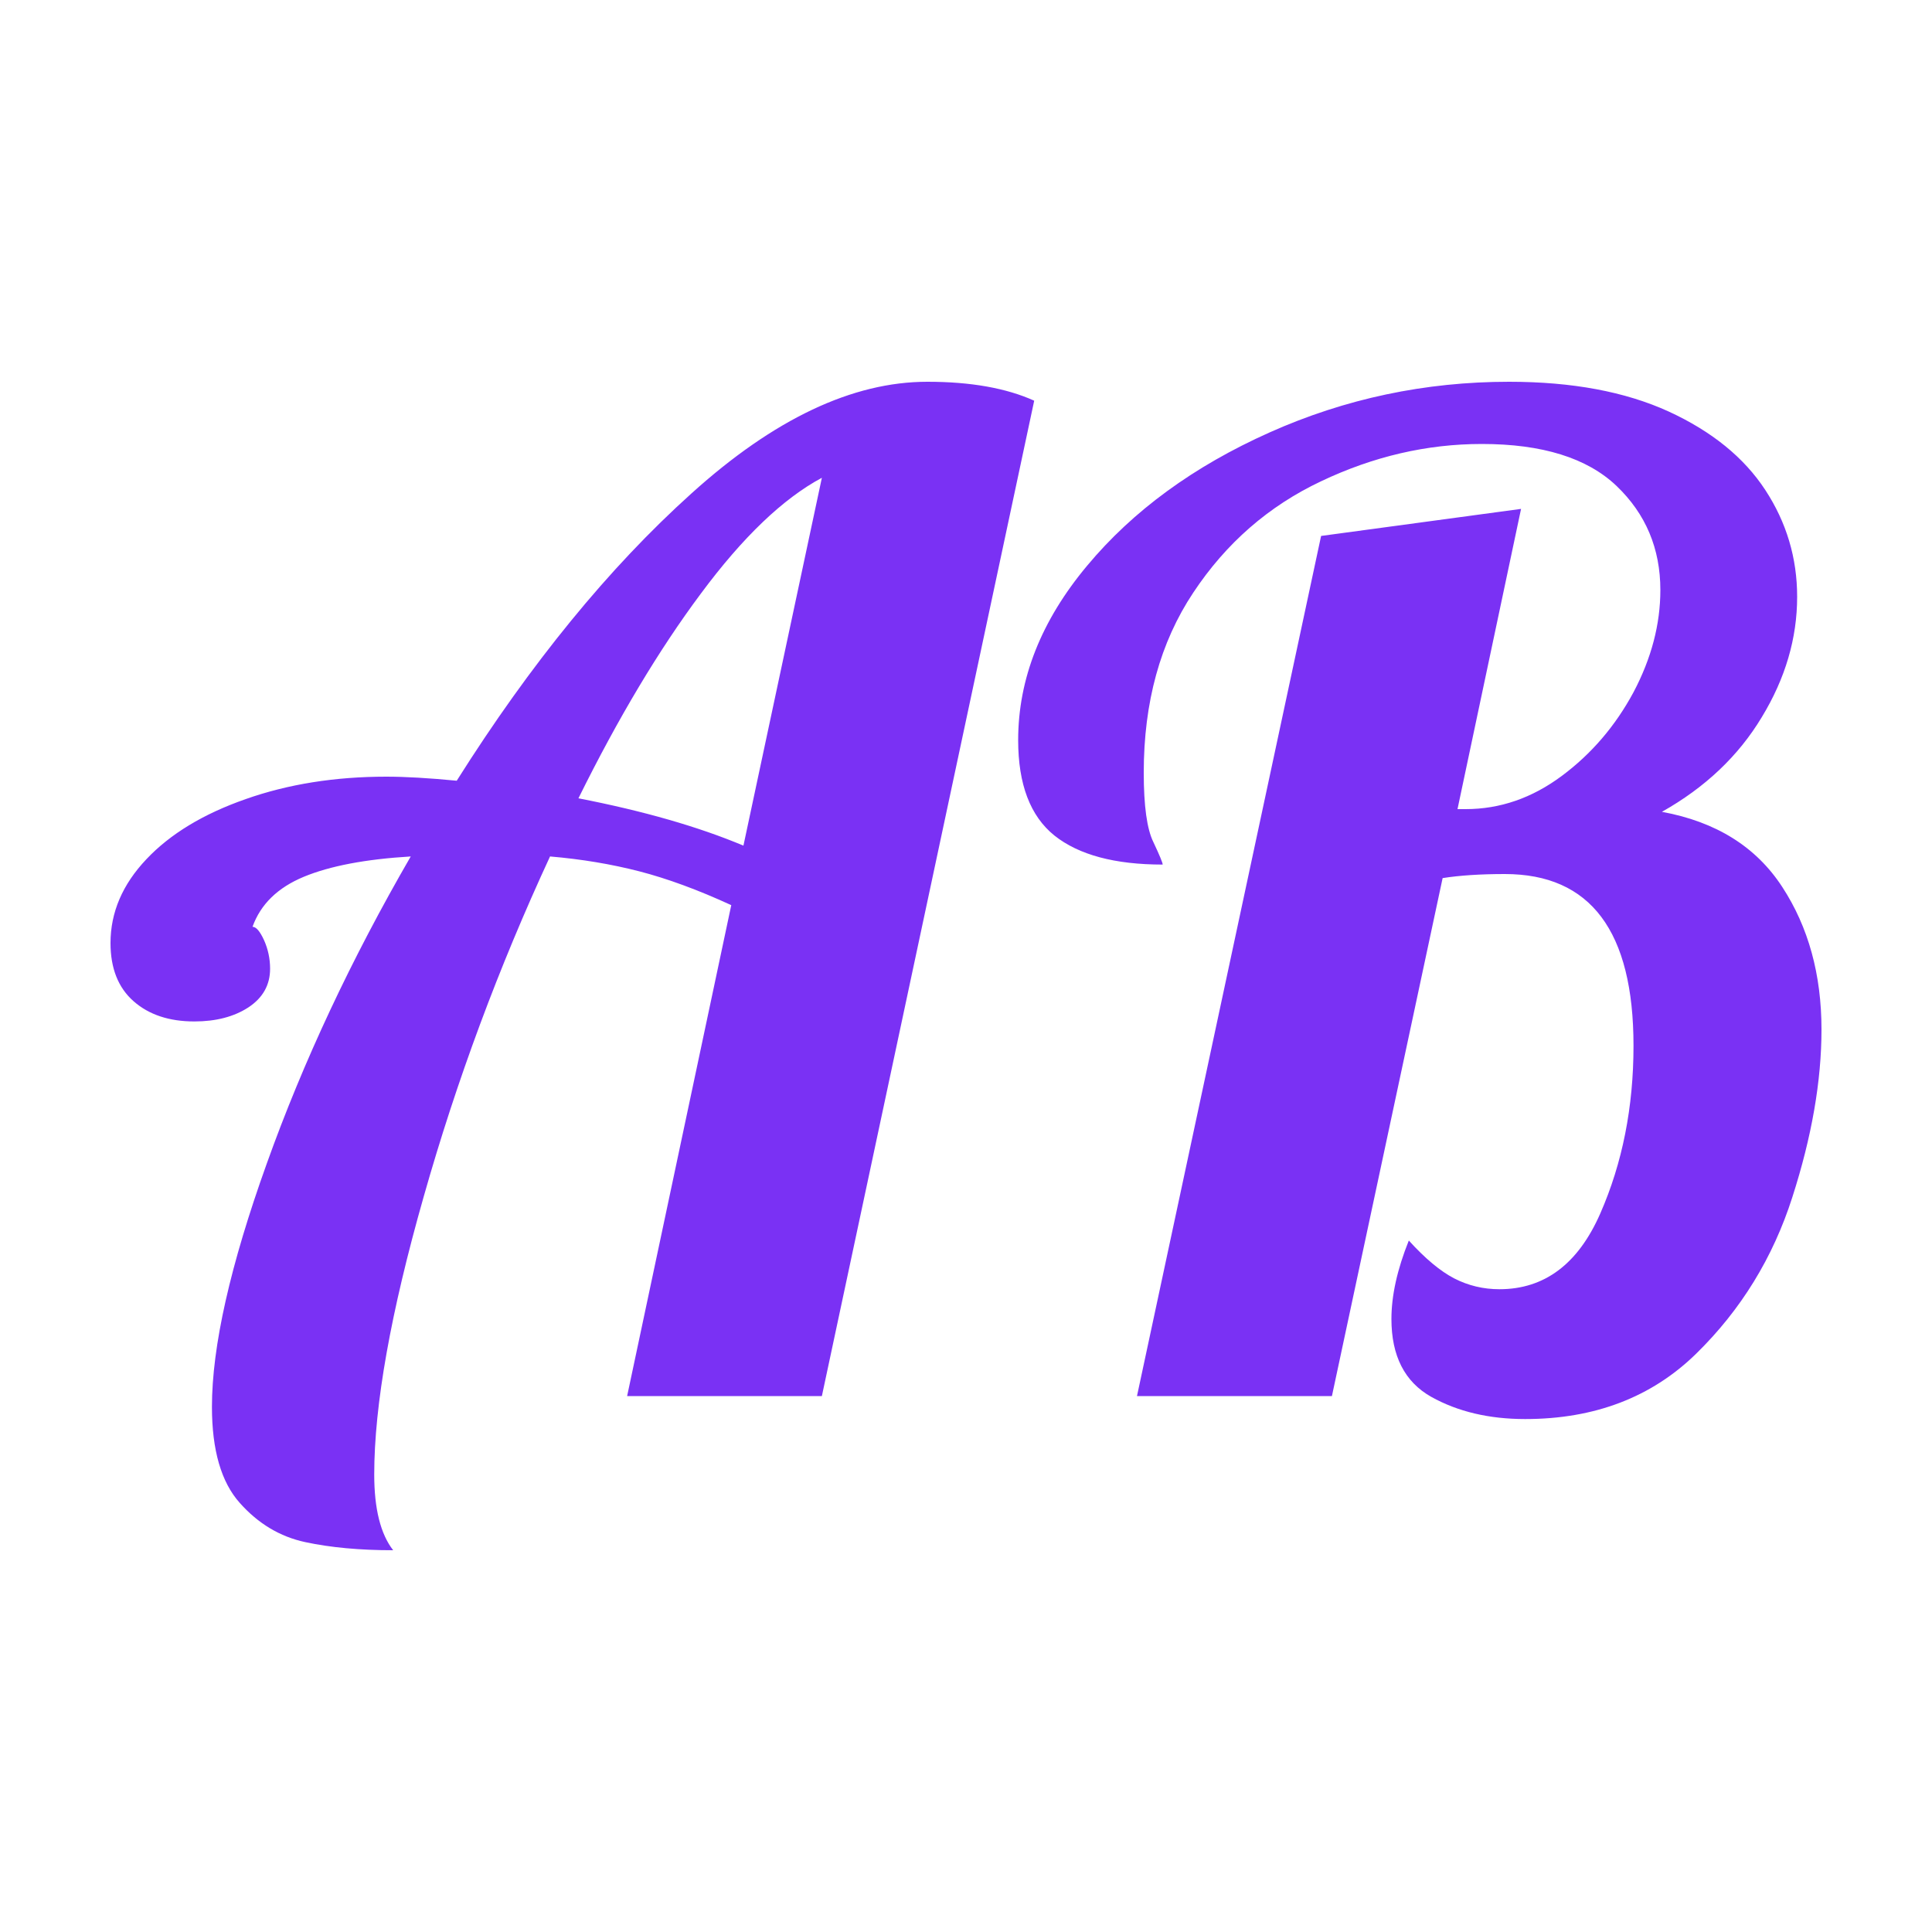 <svg xmlns="http://www.w3.org/2000/svg" width="256" height="256" viewBox="0 0 100 100"><path fill="#7a31f4" d="M20.35 80.24Q17.76 80.24 15.80 79.82Q13.84 79.40 12.41 77.79Q10.97 76.18 10.97 72.82L10.97 72.82Q10.97 68.13 13.81 60.22Q16.64 52.31 21.26 44.33L21.26 44.33Q17.76 44.54 15.73 45.38Q13.70 46.22 13.07 47.97L13.07 47.97Q13.35 47.97 13.67 48.67Q13.98 49.37 13.98 50.14L13.98 50.14Q13.98 51.40 12.86 52.14Q11.74 52.87 10.06 52.87L10.06 52.87Q8.10 52.87 6.91 51.82Q5.72 50.77 5.72 48.81L5.72 48.81Q5.72 46.43 7.58 44.47Q9.43 42.51 12.72 41.36Q16.01 40.20 20.00 40.20L20.00 40.20Q21.47 40.20 23.64 40.41L23.64 40.41Q29.38 31.31 35.79 25.54Q42.19 19.76 48.00 19.76L48.00 19.76Q51.36 19.76 53.53 20.74L53.53 20.74L42.54 72.26L32.46 72.26L37.85 46.85Q35.26 45.66 33.09 45.10Q30.92 44.54 28.47 44.33L28.47 44.33Q24.48 52.94 21.93 61.94Q19.37 70.93 19.37 76.32L19.37 76.32Q19.37 78.98 20.35 80.24L20.35 80.24ZM38.48 43.77L42.54 24.73Q39.53 26.34 36.28 30.72Q33.02 35.09 29.94 41.32L29.94 41.32Q34.98 42.30 38.48 43.77L38.48 43.77ZM78.94 73.45Q76.14 73.45 74.08 72.30Q72.02 71.14 72.02 68.27L72.02 68.27Q72.02 66.45 72.92 64.21L72.92 64.21Q74.19 65.61 75.27 66.17Q76.36 66.73 77.61 66.73L77.61 66.73Q81.11 66.73 82.83 62.81Q84.55 58.89 84.55 54.13L84.55 54.13Q84.55 45.24 77.89 45.24L77.89 45.24Q76.00 45.24 74.67 45.45L74.67 45.45L68.94 72.26L58.85 72.26L68.38 27.74L78.73 26.34L75.44 41.88L75.86 41.88Q78.53 41.88 80.84 40.16Q83.14 38.45 84.55 35.83Q85.94 33.20 85.94 30.54L85.94 30.54Q85.94 27.32 83.67 25.15Q81.39 22.98 76.70 22.98L76.70 22.98Q72.44 22.98 68.38 24.91Q64.31 26.83 61.76 30.68Q59.20 34.53 59.20 39.99L59.20 39.99Q59.20 42.58 59.70 43.59Q60.18 44.61 60.18 44.75L60.18 44.75Q56.47 44.75 54.58 43.25Q52.70 41.74 52.70 38.31L52.70 38.31Q52.70 33.55 56.27 29.28Q59.83 25.01 65.72 22.38Q71.59 19.76 78.11 19.76L78.11 19.76Q83.00 19.76 86.37 21.30Q89.72 22.84 91.37 25.36Q93.02 27.88 93.02 30.89L93.02 30.89Q93.02 34.11 91.19 37.12Q89.38 40.13 86.02 42.02L86.02 42.02Q90.22 42.79 92.25 45.91Q94.28 49.02 94.28 53.29L94.28 53.29Q94.28 57.28 92.77 61.97Q91.27 66.66 87.80 70.06Q84.34 73.45 78.94 73.45L78.94 73.45Z"></path></svg>